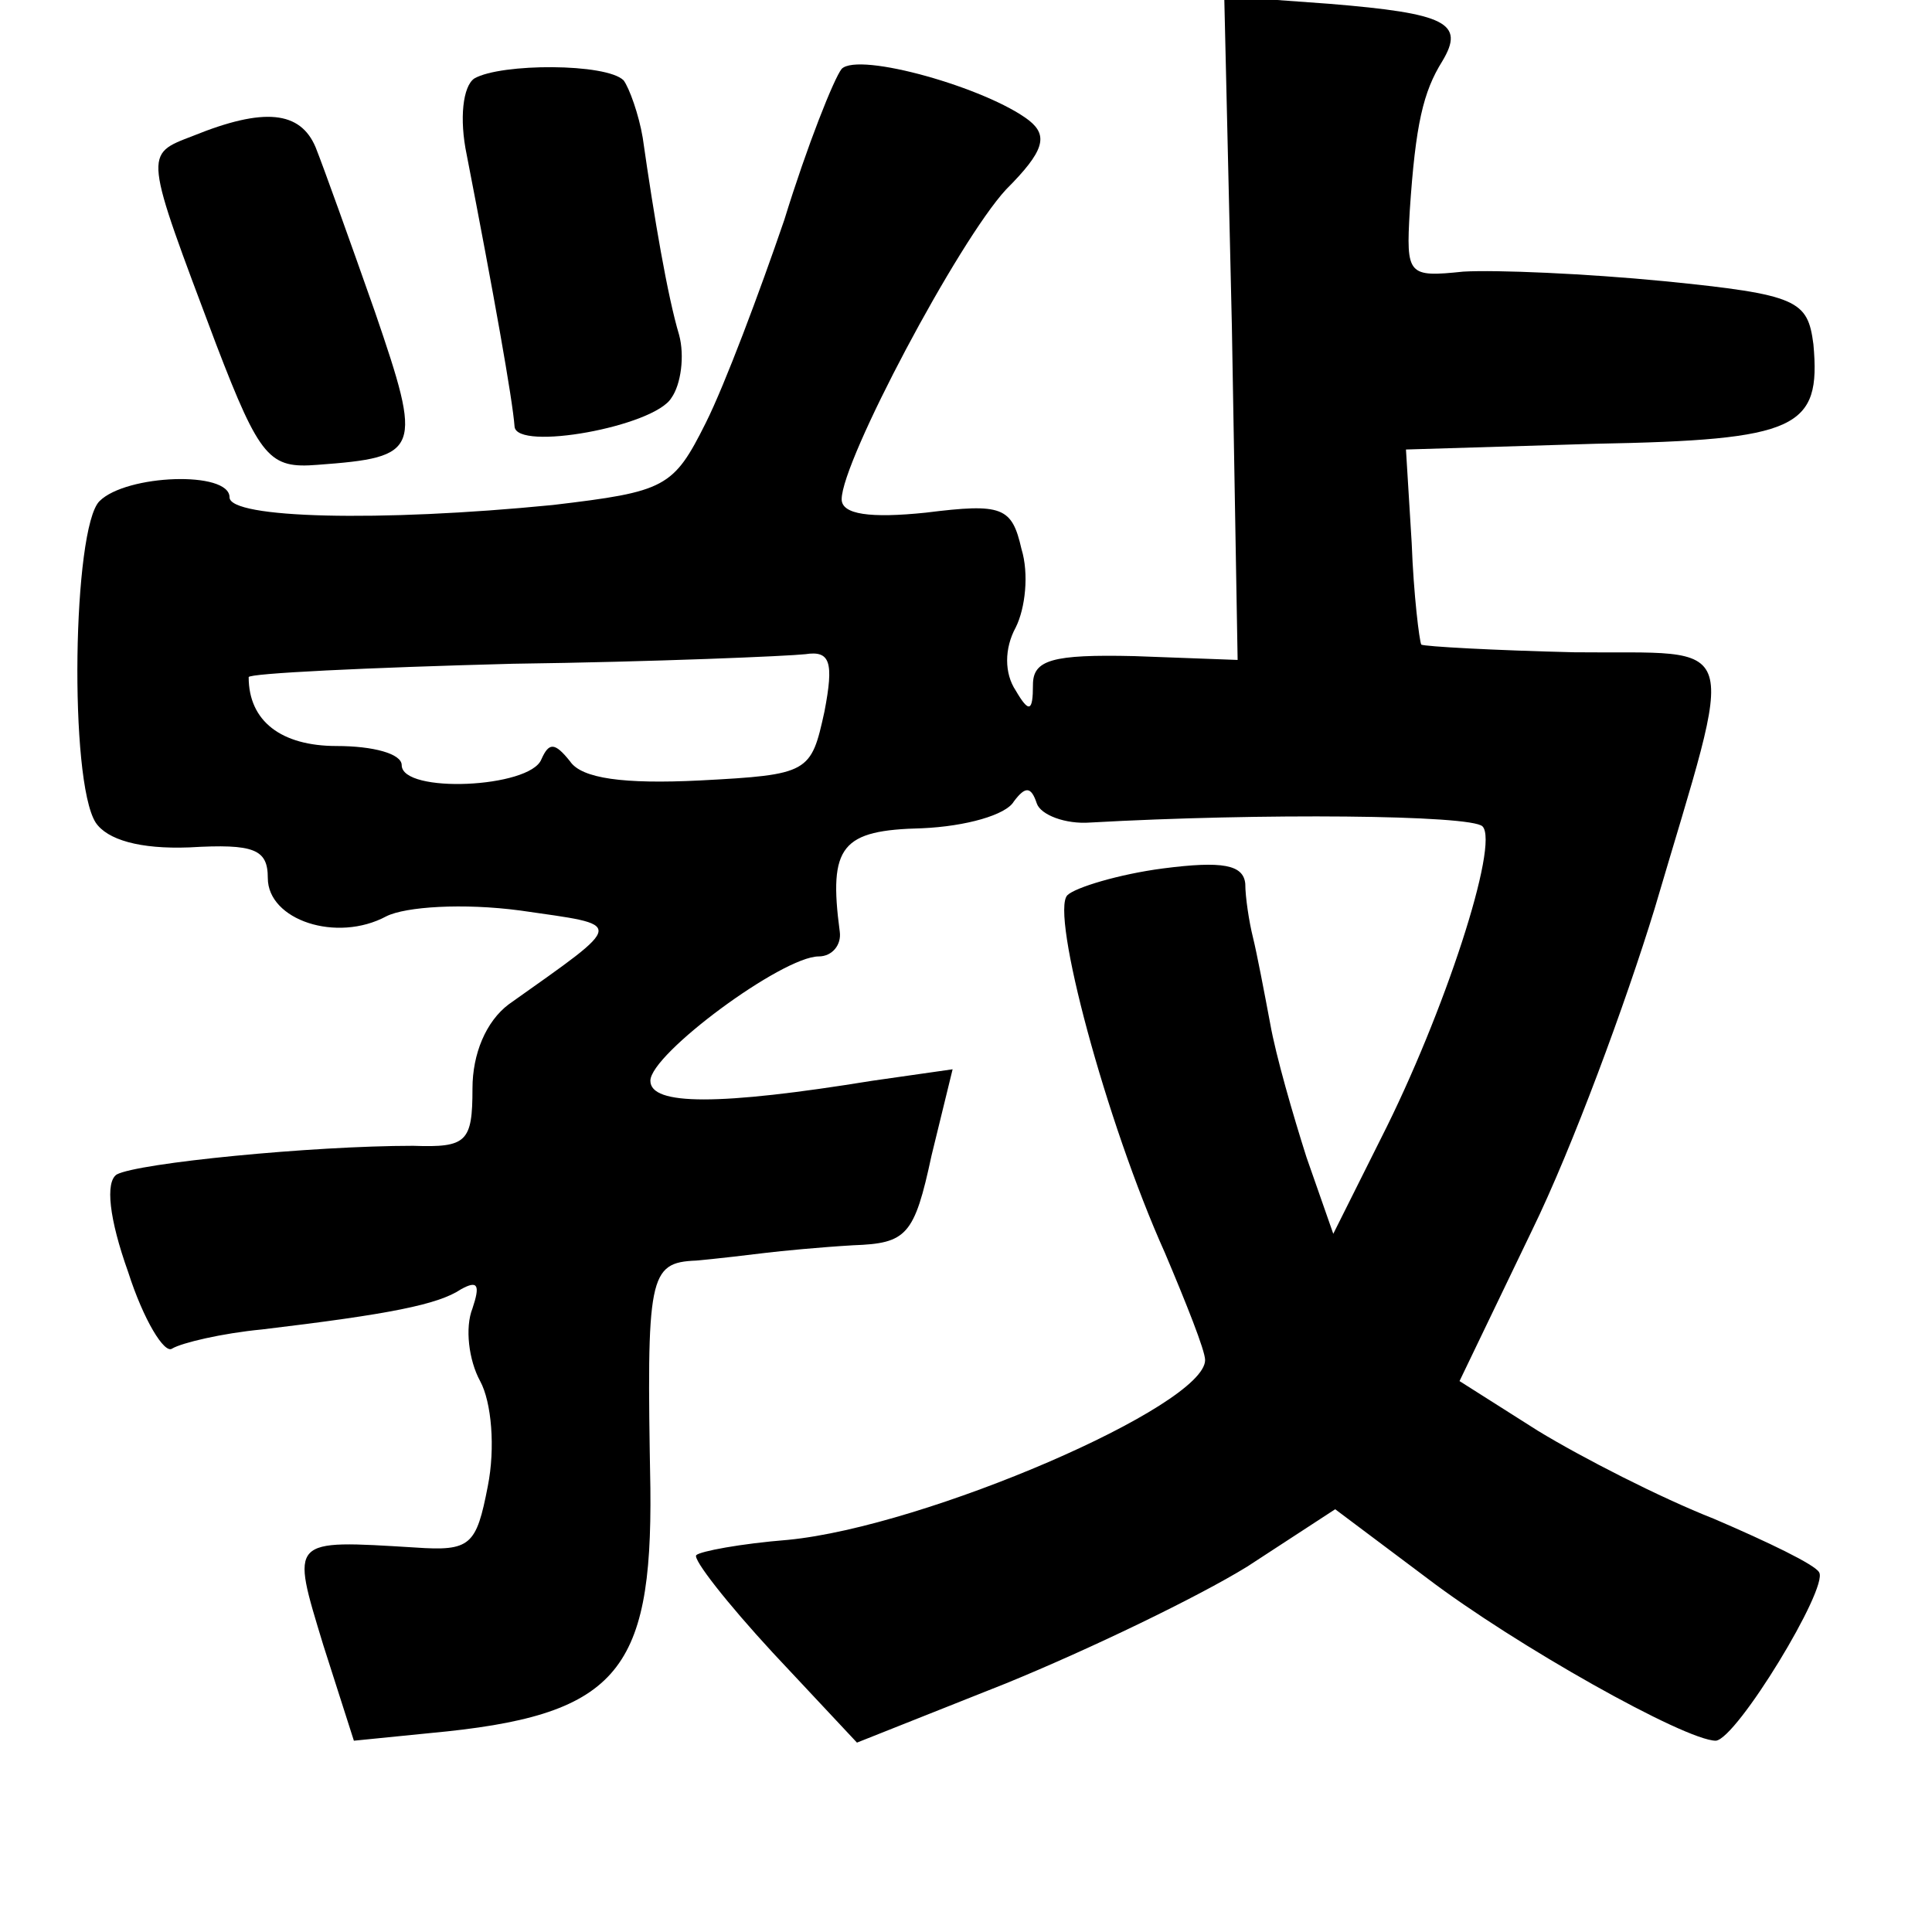 <?xml version="1.0" standalone="no"?>
<!DOCTYPE svg PUBLIC "-//W3C//DTD SVG 20010904//EN"
 "http://www.w3.org/TR/2001/REC-SVG-20010904/DTD/svg10.dtd">
<svg version="1.0" xmlns="http://www.w3.org/2000/svg"
 width="101pt" height="101pt" viewBox="0 0 101 101"
 preserveAspectRatio="xMidYMid meet">
<g transform="translate(0,101) scale(0.1,-0.1)"
fill="#000000" stroke="none">
<path d="M644 839 l3 -174 -54 2 c-43 1 -53 -2 -53 -15 0 -14 -2 -15 -9 -3 -6
9 -6 22 0 33 5 10 7 28 3 41 -5 22 -10 24 -50 19 -29 -3 -44 -1 -44 7 0 20 61
135 86 162 20 20 22 28 12 36 -22 17 -89 36 -98 27 -4 -5 -18 -40 -30 -79 -13
-38 -31 -86 -41 -106 -17 -34 -21 -36 -80 -43 -91 -9 -169 -7 -169 4 0 14 -54
12 -68 -2 -14 -14 -16 -146 -2 -168 6 -9 23 -14 49 -13 34 2 41 -1 41 -16 0
-22 36 -34 62 -20 10 5 40 7 70 3 55 -8 56 -5 -6 -49 -12 -9 -19 -26 -19 -44
0 -28 -3 -31 -31 -30 -53 0 -144 -9 -155 -15 -6 -4 -4 -23 6 -51 8 -25 19 -43
23 -40 5 3 26 8 47 10 67 8 92 13 104 21 9 5 10 2 6 -10 -4 -10 -2 -27 4 -38
6 -11 8 -35 4 -55 -6 -31 -9 -34 -38 -32 -66 4 -65 5 -48 -51 l16 -50 40 4
c97 9 116 31 115 128 -2 111 -1 118 24 119 11 1 28 3 36 4 8 1 29 3 46 4 28 1
32 5 41 47 l11 45 -42 -6 c-80 -13 -116 -13 -116 0 0 14 69 65 88 65 7 0 12 6
11 13 -6 45 1 53 43 54 23 1 44 7 48 14 6 8 9 8 12 -1 2 -6 15 -11 28 -10 89
5 199 4 205 -2 9 -9 -20 -98 -53 -163 l-25 -50 -14 40 c-7 22 -16 53 -19 70
-3 16 -7 37 -9 45 -2 8 -4 21 -4 28 -1 10 -12 12 -43 8 -23 -3 -46 -10 -50
-14 -9 -9 20 -118 51 -187 11 -26 21 -51 21 -56 0 -24 -146 -87 -218 -94 -25
-2 -46 -6 -48 -8 -2 -2 16 -25 40 -51 l44 -47 78 31 c44 18 100 45 126 61 l46
30 48 -36 c46 -35 135 -85 151 -85 11 1 59 80 54 88 -2 4 -27 16 -55 28 -28
11 -69 32 -92 46 l-41 26 38 79 c21 43 49 119 64 168 43 146 47 133 -42 134
-42 1 -78 3 -80 4 -1 2 -4 26 -5 53 l-3 49 99 3 c106 2 118 8 114 52 -3 23 -8
26 -78 33 -41 4 -88 6 -105 5 -29 -3 -30 -2 -28 32 3 45 7 62 17 78 12 20 2
25 -59 30 l-55 4 4 -173z m-213 -201 c-7 -32 -8 -33 -65 -36 -40 -2 -62 1 -68
10 -8 10 -11 10 -15 1 -6 -15 -73 -18 -73 -3 0 6 -15 10 -34 10 -29 0 -46 13
-46 36 0 2 62 5 138 7 75 1 144 4 153 5 13 2 15 -4 10 -30z"/>
<path d="M248 969 c-6 -4 -8 -21 -4 -40 14 -72 24 -128 25 -142 1 -13 73 0 82
15 5 7 7 22 4 33 -6 20 -13 61 -19 103 -2 12 -7 26 -10 30 -9 9 -64 9 -78 1z"/>
<path d="M101 939 c-26 -10 -26 -8 12 -109 23 -60 28 -65 53 -63 54 4 55 7 30
80 -13 37 -27 76 -31 86 -8 19 -27 21 -64 6z"/>
</g>
</svg>
